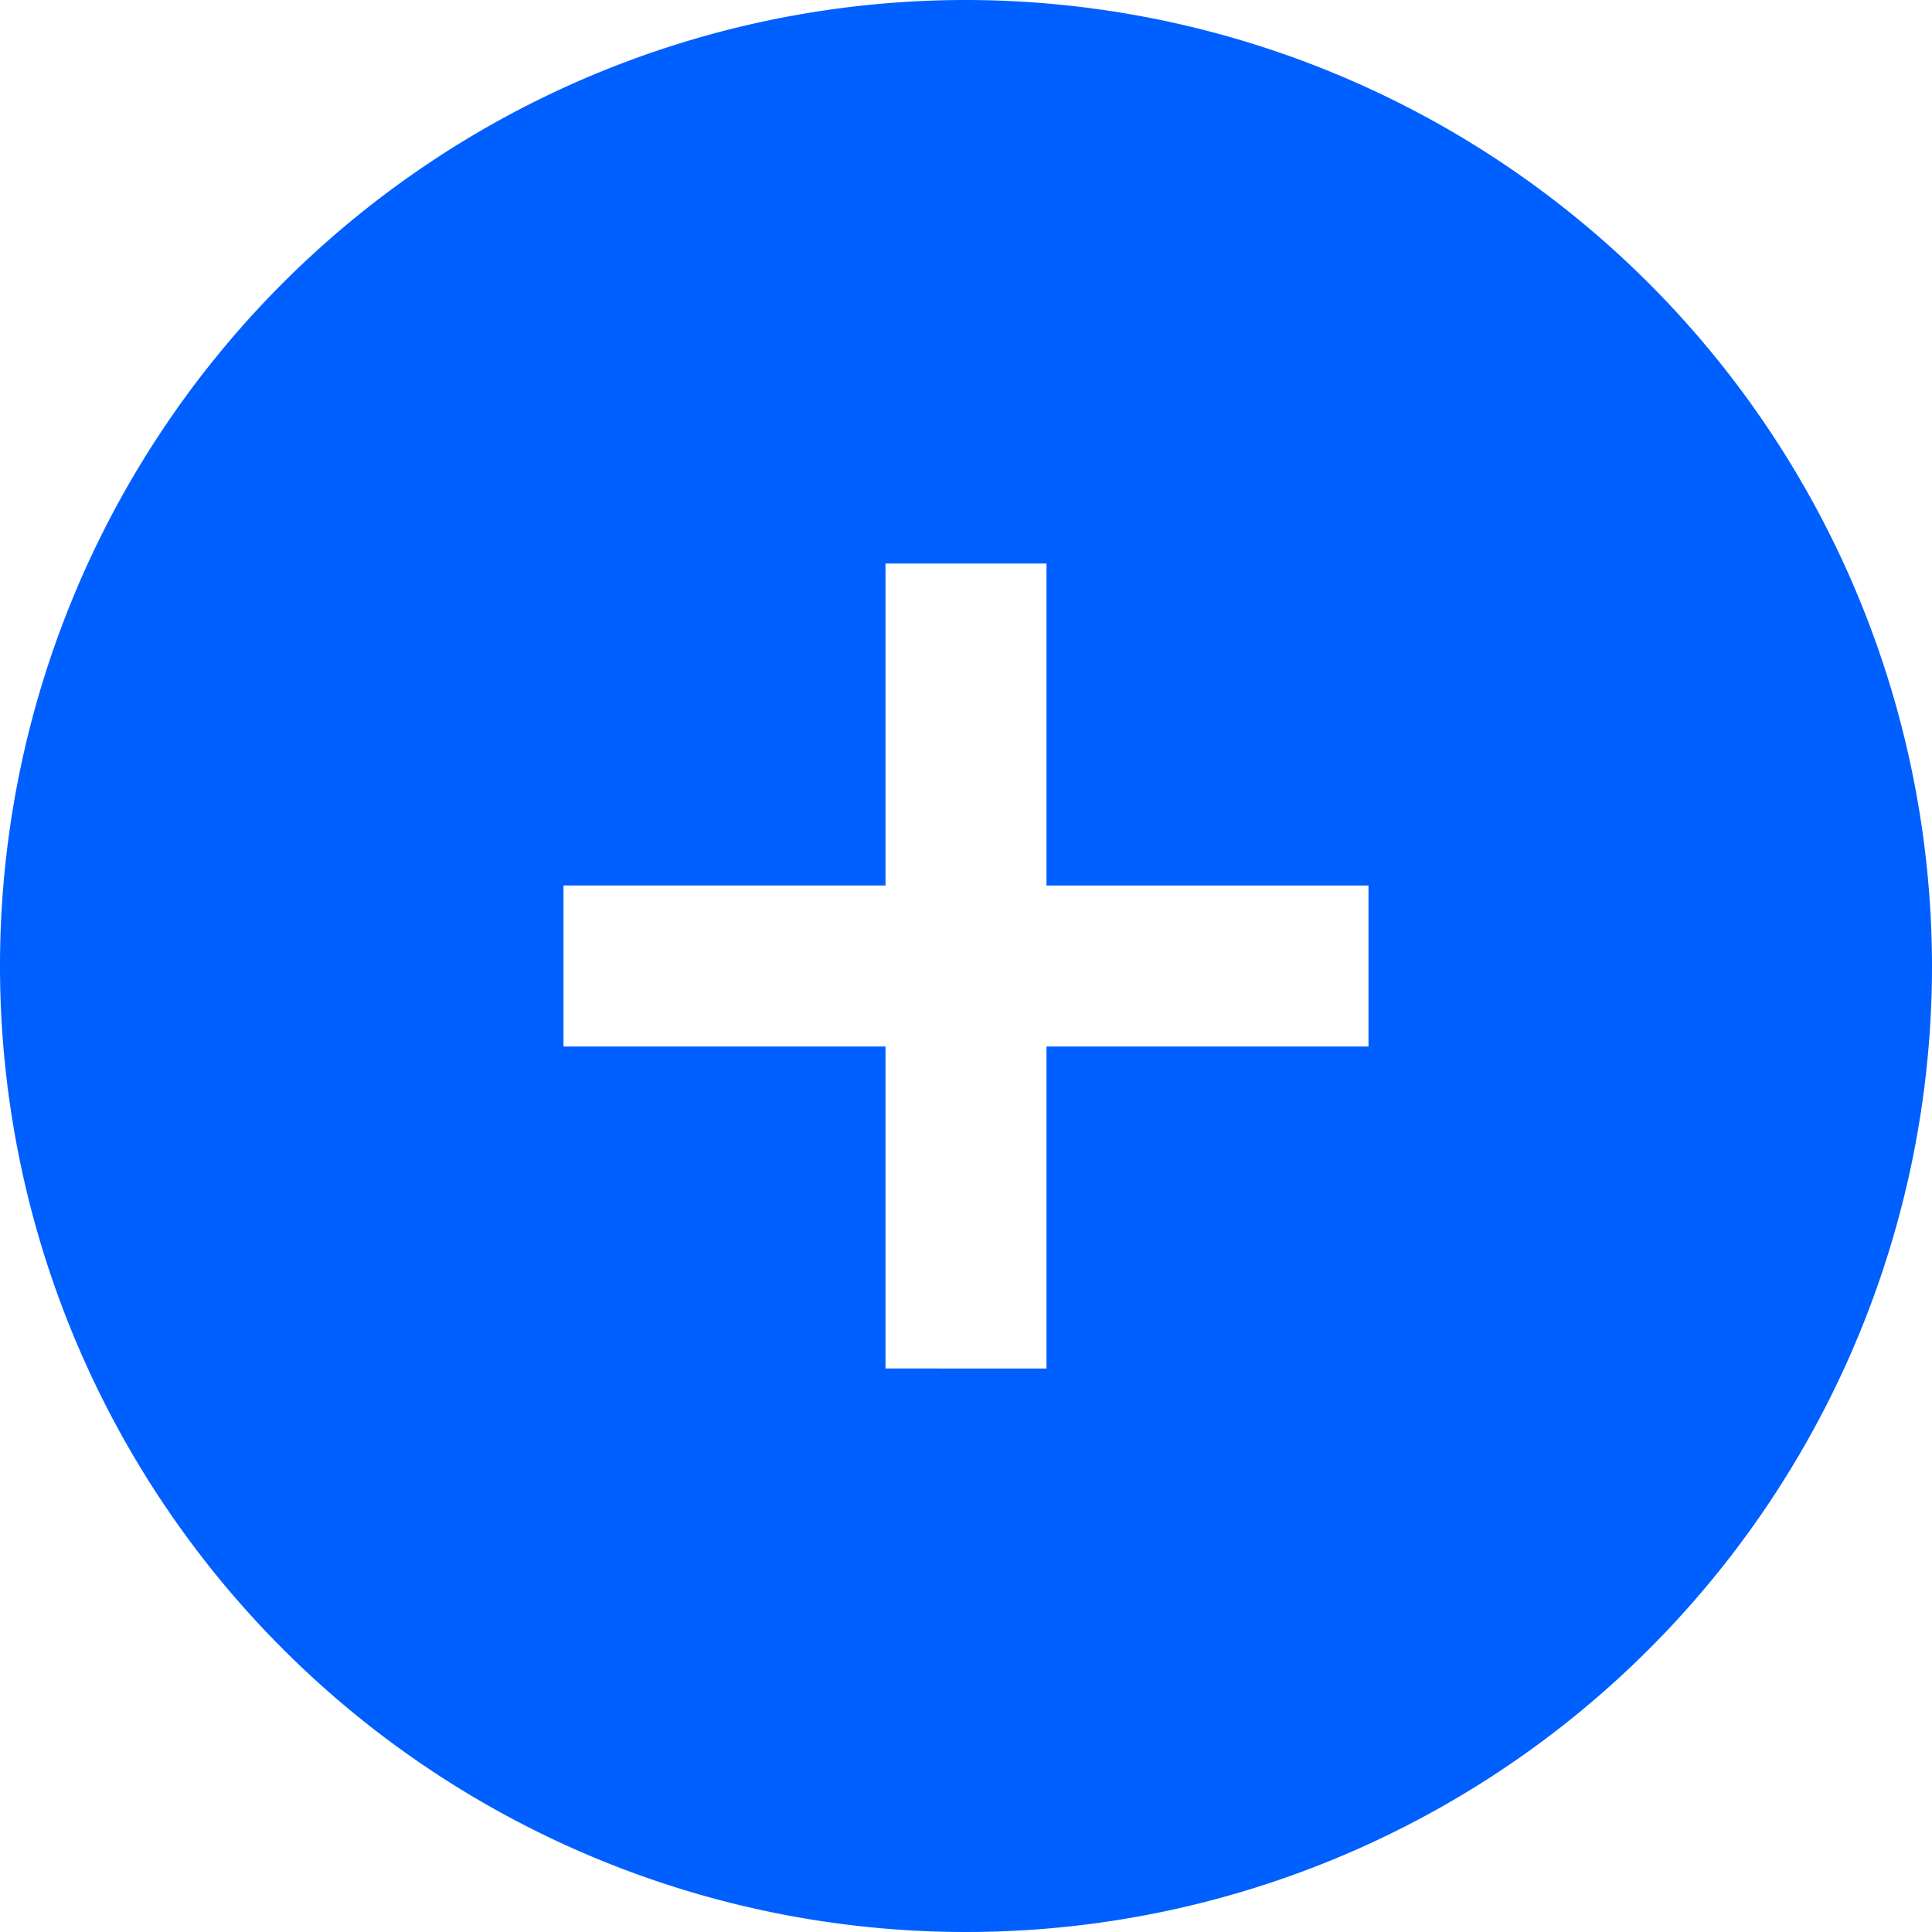 <svg id="Layer_1" data-name="Layer 1" xmlns="http://www.w3.org/2000/svg" viewBox="0 0 24 24"><defs><style>.cls-1{fill:#005fff;}</style></defs><path class="cls-1"  d="M12,0A12,12,0,1,0,24,12,12.013,12.013,0,0,0,12,0Zm5,13H13v4H11V13H7V11h4V7h2v4h4Z"/></svg>